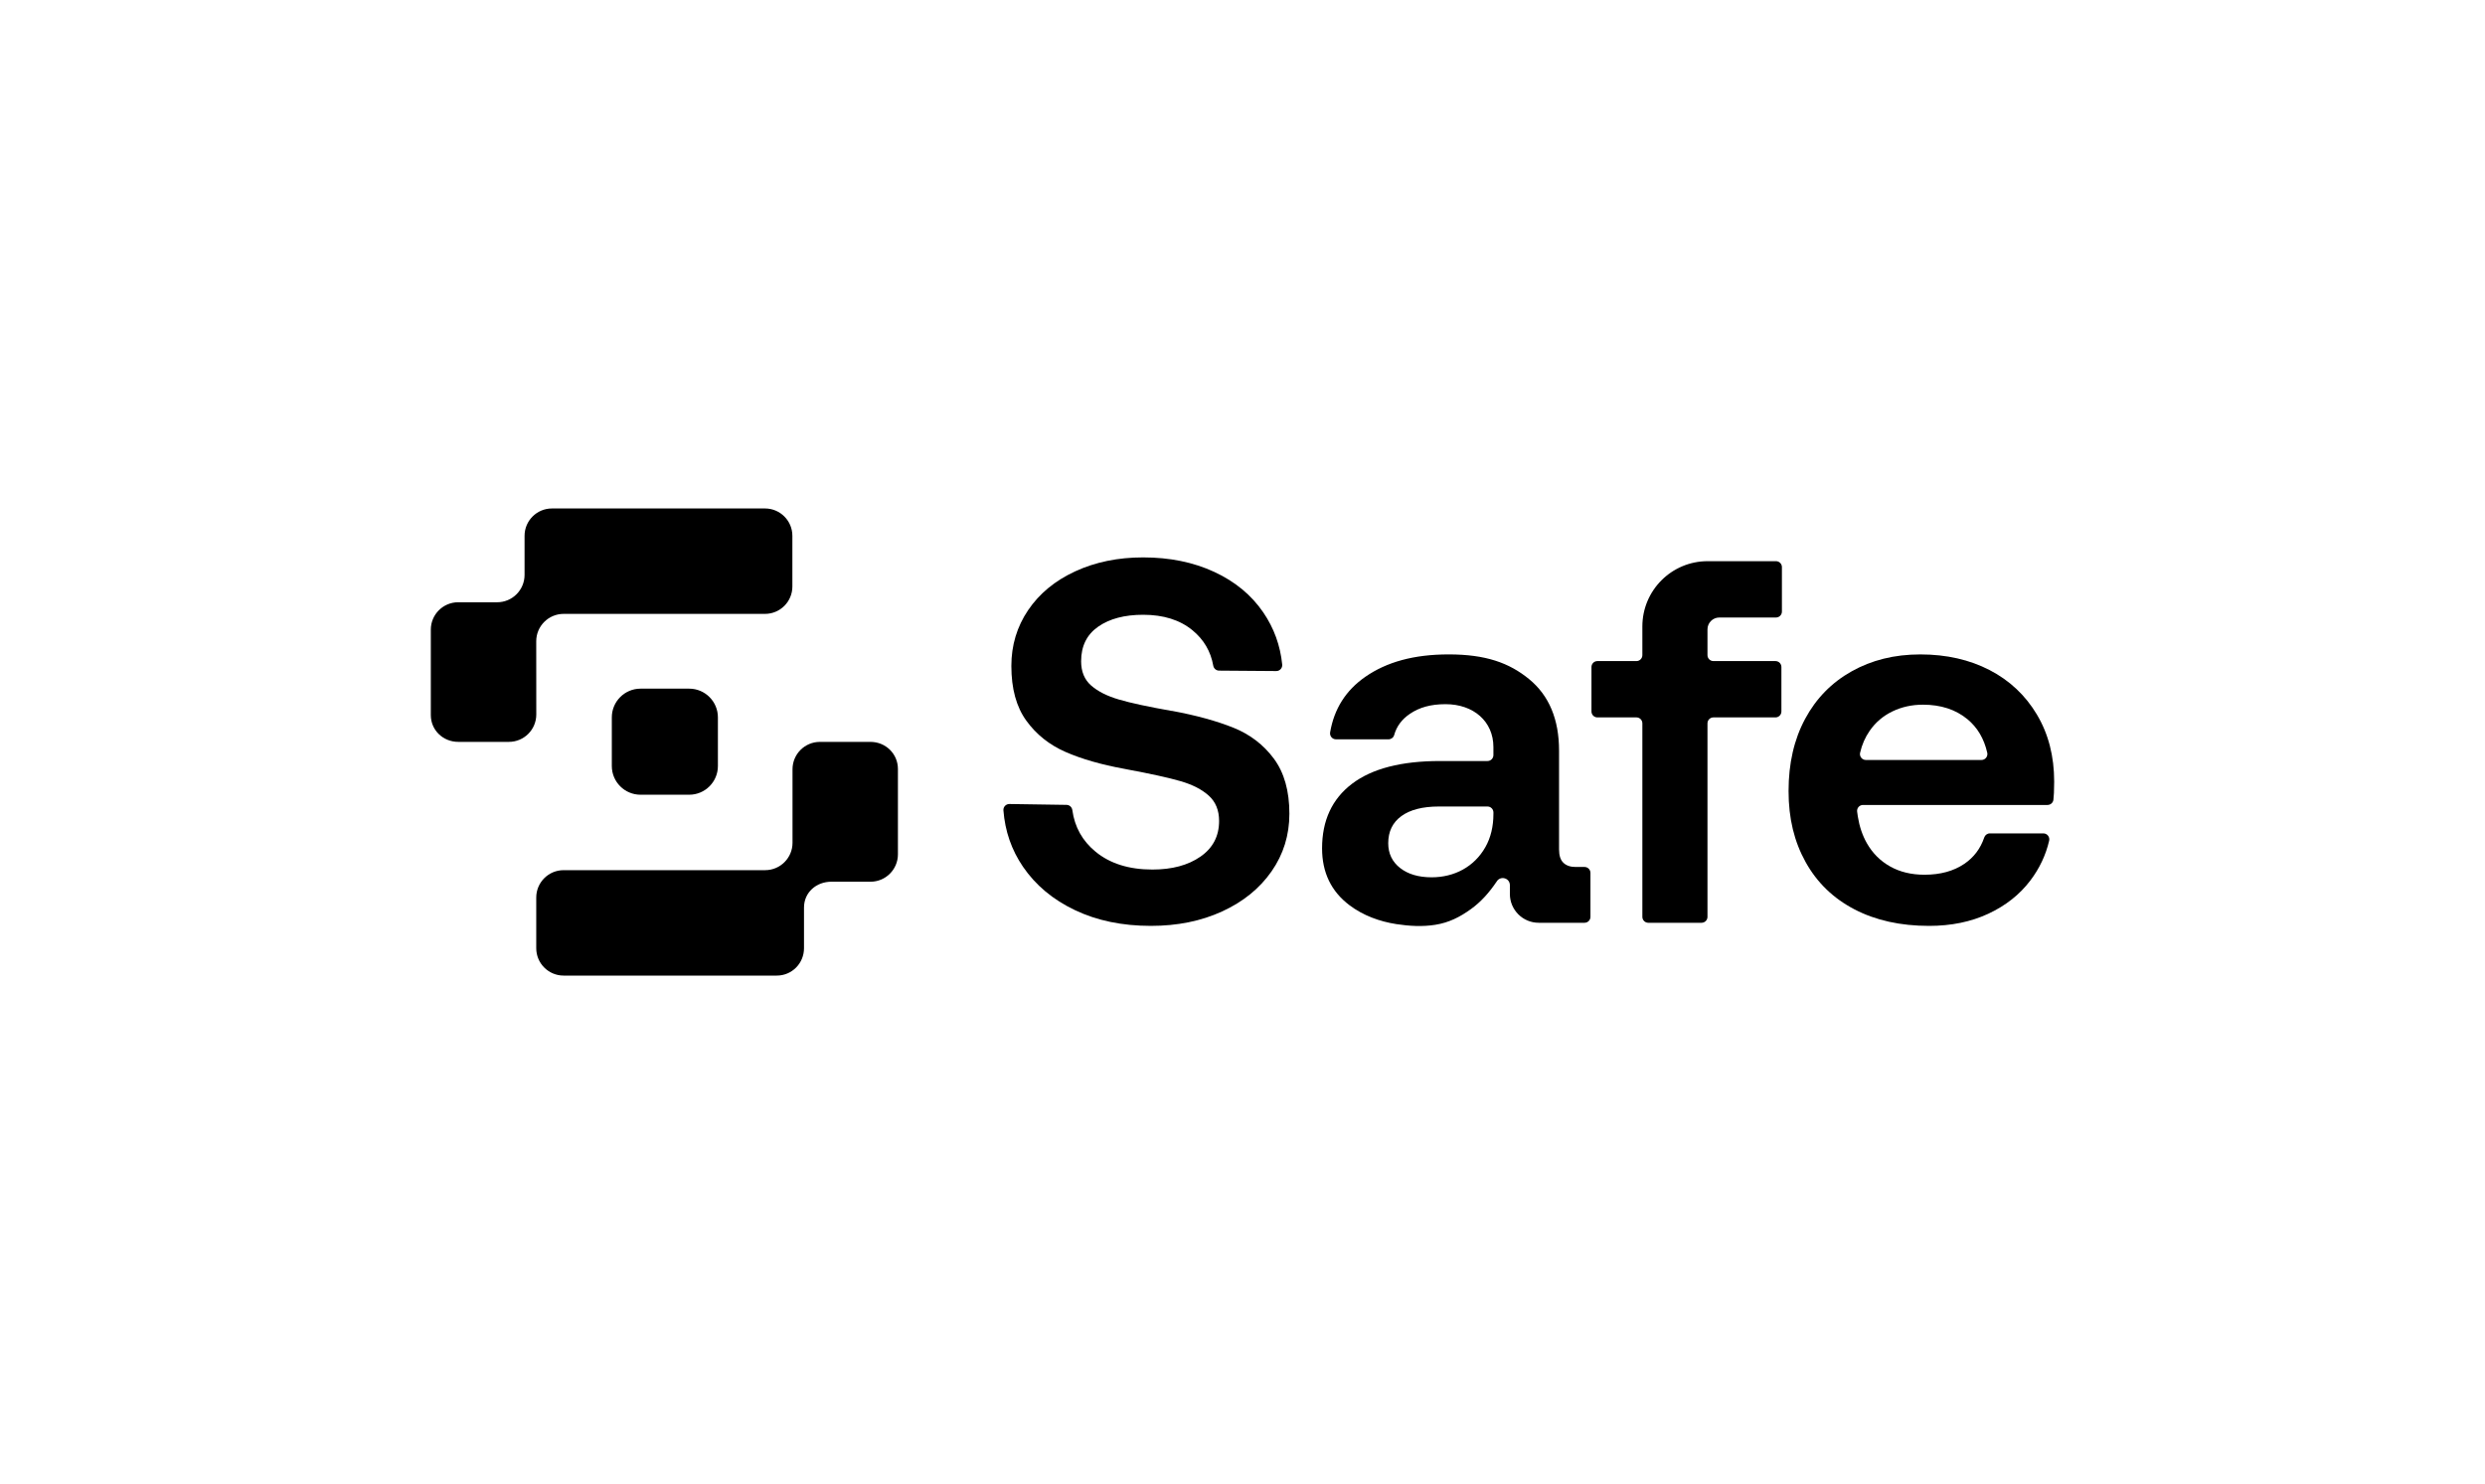 <svg width="288" height="172" viewBox="0 0 288 172" fill="none" xmlns="http://www.w3.org/2000/svg">
<path d="M142.937 84.338C141 83.56 138.634 82.911 135.839 82.391H135.78C133.064 81.912 131.027 81.473 129.67 81.072C128.312 80.674 127.244 80.135 126.465 79.456C125.686 78.778 125.297 77.839 125.297 76.641C125.297 74.884 125.957 73.547 127.274 72.629C128.592 71.71 130.329 71.251 132.485 71.251C134.841 71.251 136.746 71.849 138.205 73.048C139.514 74.124 140.316 75.491 140.61 77.147C140.668 77.477 140.948 77.721 141.283 77.724L147.91 77.774C148.317 77.778 148.642 77.428 148.602 77.023C148.379 74.808 147.649 72.794 146.411 70.981C145.034 68.965 143.137 67.398 140.721 66.279C138.305 65.161 135.56 64.602 132.485 64.602C129.57 64.602 126.945 65.141 124.609 66.219C122.273 67.298 120.456 68.794 119.158 70.712C117.86 72.629 117.211 74.784 117.211 77.18C117.211 79.816 117.79 81.932 118.948 83.529C120.106 85.126 121.623 86.334 123.499 87.153C125.376 87.971 127.631 88.62 130.267 89.099L130.566 89.159C133.36 89.678 135.448 90.138 136.826 90.537C138.204 90.937 139.291 91.495 140.09 92.214C140.888 92.932 141.287 93.911 141.287 95.149C141.287 96.907 140.569 98.283 139.131 99.281C137.694 100.28 135.837 100.779 133.561 100.779C130.844 100.779 128.649 100.09 126.972 98.712C125.446 97.459 124.548 95.85 124.278 93.885C124.232 93.545 123.949 93.287 123.607 93.283L116.988 93.183C116.585 93.177 116.26 93.517 116.291 93.918C116.478 96.334 117.234 98.511 118.557 100.45C120.014 102.587 122.02 104.264 124.577 105.481C127.131 106.7 130.066 107.308 133.381 107.308C136.455 107.308 139.211 106.75 141.647 105.631C144.082 104.513 145.99 102.965 147.367 100.989C148.745 99.013 149.434 96.787 149.434 94.31C149.434 91.674 148.834 89.548 147.637 87.931C146.44 86.313 144.872 85.116 142.936 84.336L142.937 84.338Z" fill="black"/>
<path d="M183.639 100.481H182.604C182.005 100.481 181.535 100.322 181.197 100.001C180.857 99.683 180.687 99.162 180.687 98.444V87.003C180.687 83.37 179.529 80.605 177.214 78.708C174.898 76.812 172.171 75.845 167.898 75.845C163.865 75.845 160.713 76.722 158.238 78.438C155.981 80.004 154.621 82.147 154.156 84.874C154.083 85.297 154.404 85.686 154.833 85.686H160.92C161.225 85.686 161.499 85.485 161.579 85.191C161.857 84.182 162.47 83.359 163.418 82.721C164.516 81.982 165.82 81.613 167.537 81.613C170.776 81.613 173.079 83.61 173.079 86.584V87.514C173.079 87.894 172.772 88.202 172.392 88.202H166.878C162.406 88.202 159.011 89.081 156.696 90.837C154.38 92.595 153.222 95.091 153.222 98.324C153.222 101.12 154.28 103.316 156.397 104.912C157.985 106.11 159.883 106.801 161.837 107.104C163.33 107.335 164.864 107.42 166.36 107.18C167.928 106.929 169.201 106.283 170.476 105.361C171.621 104.535 172.576 103.475 173.448 102.183C173.873 101.452 174.988 101.746 174.988 102.59V103.606C174.987 105.452 176.482 106.948 178.328 106.948H183.639C184.019 106.948 184.326 106.641 184.326 106.261V101.167C184.326 100.787 184.019 100.48 183.639 100.48V100.481ZM173.081 94.311C173.081 95.789 172.771 97.077 172.152 98.174C170.855 100.476 168.534 101.678 165.922 101.678C164.404 101.678 163.186 101.319 162.268 100.601C161.349 99.882 160.89 98.924 160.89 97.725C160.89 96.369 161.4 95.32 162.418 94.581C163.436 93.844 164.883 93.473 166.76 93.473H172.393C172.773 93.473 173.081 93.781 173.081 94.161V94.311Z" fill="black"/>
<path d="M205.83 65.04H197.908C193.73 65.04 190.342 68.427 190.342 72.606V75.93C190.342 76.31 190.035 76.618 189.655 76.618H185.132C184.751 76.618 184.444 76.926 184.444 77.306V82.458C184.444 82.838 184.751 83.146 185.132 83.146H189.655C190.035 83.146 190.342 83.454 190.342 83.834V106.261C190.342 106.641 190.65 106.949 191.03 106.949H197.202C197.582 106.949 197.889 106.641 197.889 106.261V83.834C197.889 83.454 198.197 83.146 198.577 83.146H205.769C206.149 83.146 206.457 82.838 206.457 82.458V77.306C206.457 76.926 206.149 76.618 205.769 76.618H198.577C198.197 76.618 197.889 76.31 197.889 75.93V72.943C197.889 72.183 198.506 71.568 199.265 71.568H205.829C206.209 71.568 206.516 71.26 206.516 70.88V65.727C206.516 65.347 206.209 65.04 205.829 65.04H205.83Z" fill="black"/>
<path d="M236.065 82.811C234.728 80.576 232.9 78.858 230.585 77.66C228.269 76.463 225.593 75.846 222.559 75.846C219.526 75.846 216.908 76.513 214.593 77.81C212.277 79.108 210.48 80.944 209.203 83.32C207.925 85.696 207.286 88.481 207.286 91.676C207.286 94.871 207.945 97.536 209.262 99.912C210.581 102.287 212.467 104.114 214.922 105.392C217.377 106.67 220.262 107.309 223.577 107.309C226.132 107.309 228.419 106.84 230.435 105.902C232.451 104.964 234.078 103.676 235.316 102.039C236.375 100.637 237.099 99.103 237.486 97.436C237.587 97.004 237.26 96.588 236.816 96.588H230.616C230.319 96.588 230.059 96.781 229.964 97.062C229.527 98.353 228.756 99.374 227.65 100.122C226.411 100.96 224.874 101.38 223.038 101.38C221.52 101.38 220.193 101.06 219.055 100.421C217.917 99.783 217.019 98.884 216.36 97.726C216.1 97.269 215.887 96.785 215.718 96.288C215.536 95.753 215.405 95.202 215.315 94.644C215.284 94.449 215.256 94.252 215.232 94.055C215.186 93.648 215.507 93.293 215.916 93.293H237.297C237.644 93.293 237.941 93.037 237.98 92.691C238.01 92.438 238.03 92.18 238.041 91.916C238.061 91.437 238.07 90.997 238.07 90.598C238.07 87.644 237.402 85.049 236.064 82.812L236.065 82.811ZM229.641 88.081H216.25C215.81 88.081 215.479 87.674 215.576 87.245C215.79 86.306 216.161 85.458 216.688 84.698C217.366 83.72 218.245 82.971 219.324 82.451C220.402 81.932 221.579 81.672 222.857 81.672C224.934 81.672 226.651 82.232 228.009 83.349C229.174 84.309 229.941 85.606 230.313 87.242C230.41 87.672 230.081 88.081 229.641 88.081Z" fill="black"/>
<path d="M100.892 85.984H95.022C93.269 85.984 91.849 87.404 91.849 89.158V97.677C91.849 99.431 90.428 100.851 88.675 100.851H65.322C63.569 100.851 62.148 102.272 62.148 104.025V109.895C62.148 111.648 63.569 113.069 65.322 113.069H90.027C91.78 113.069 93.18 111.648 93.18 109.895V105.185C93.18 103.432 94.601 102.189 96.354 102.189H100.891C102.644 102.189 104.065 100.768 104.065 99.015V89.121C104.065 87.368 102.644 85.984 100.891 85.984H100.892Z" fill="black"/>
<path d="M62.147 74.322C62.147 72.569 63.568 71.148 65.321 71.148H88.659C90.413 71.148 91.833 69.728 91.833 67.974V62.104C91.833 60.351 90.413 58.931 88.659 58.931H63.968C62.215 58.931 60.794 60.351 60.794 62.104V66.627C60.794 68.381 59.374 69.801 57.62 69.801H53.103C51.35 69.801 49.93 71.222 49.93 72.975V82.88C49.93 84.633 51.356 85.982 53.109 85.982H58.979C60.733 85.982 62.153 84.562 62.153 82.808L62.147 74.323V74.322Z" fill="black"/>
<path d="M74.235 79.814H79.874C81.711 79.814 83.202 81.305 83.202 83.142V88.78C83.202 90.618 81.71 92.108 79.874 92.108H74.235C72.398 92.108 70.907 90.616 70.907 88.78V83.142C70.907 81.304 72.399 79.814 74.235 79.814Z" fill="black"/>
</svg>
